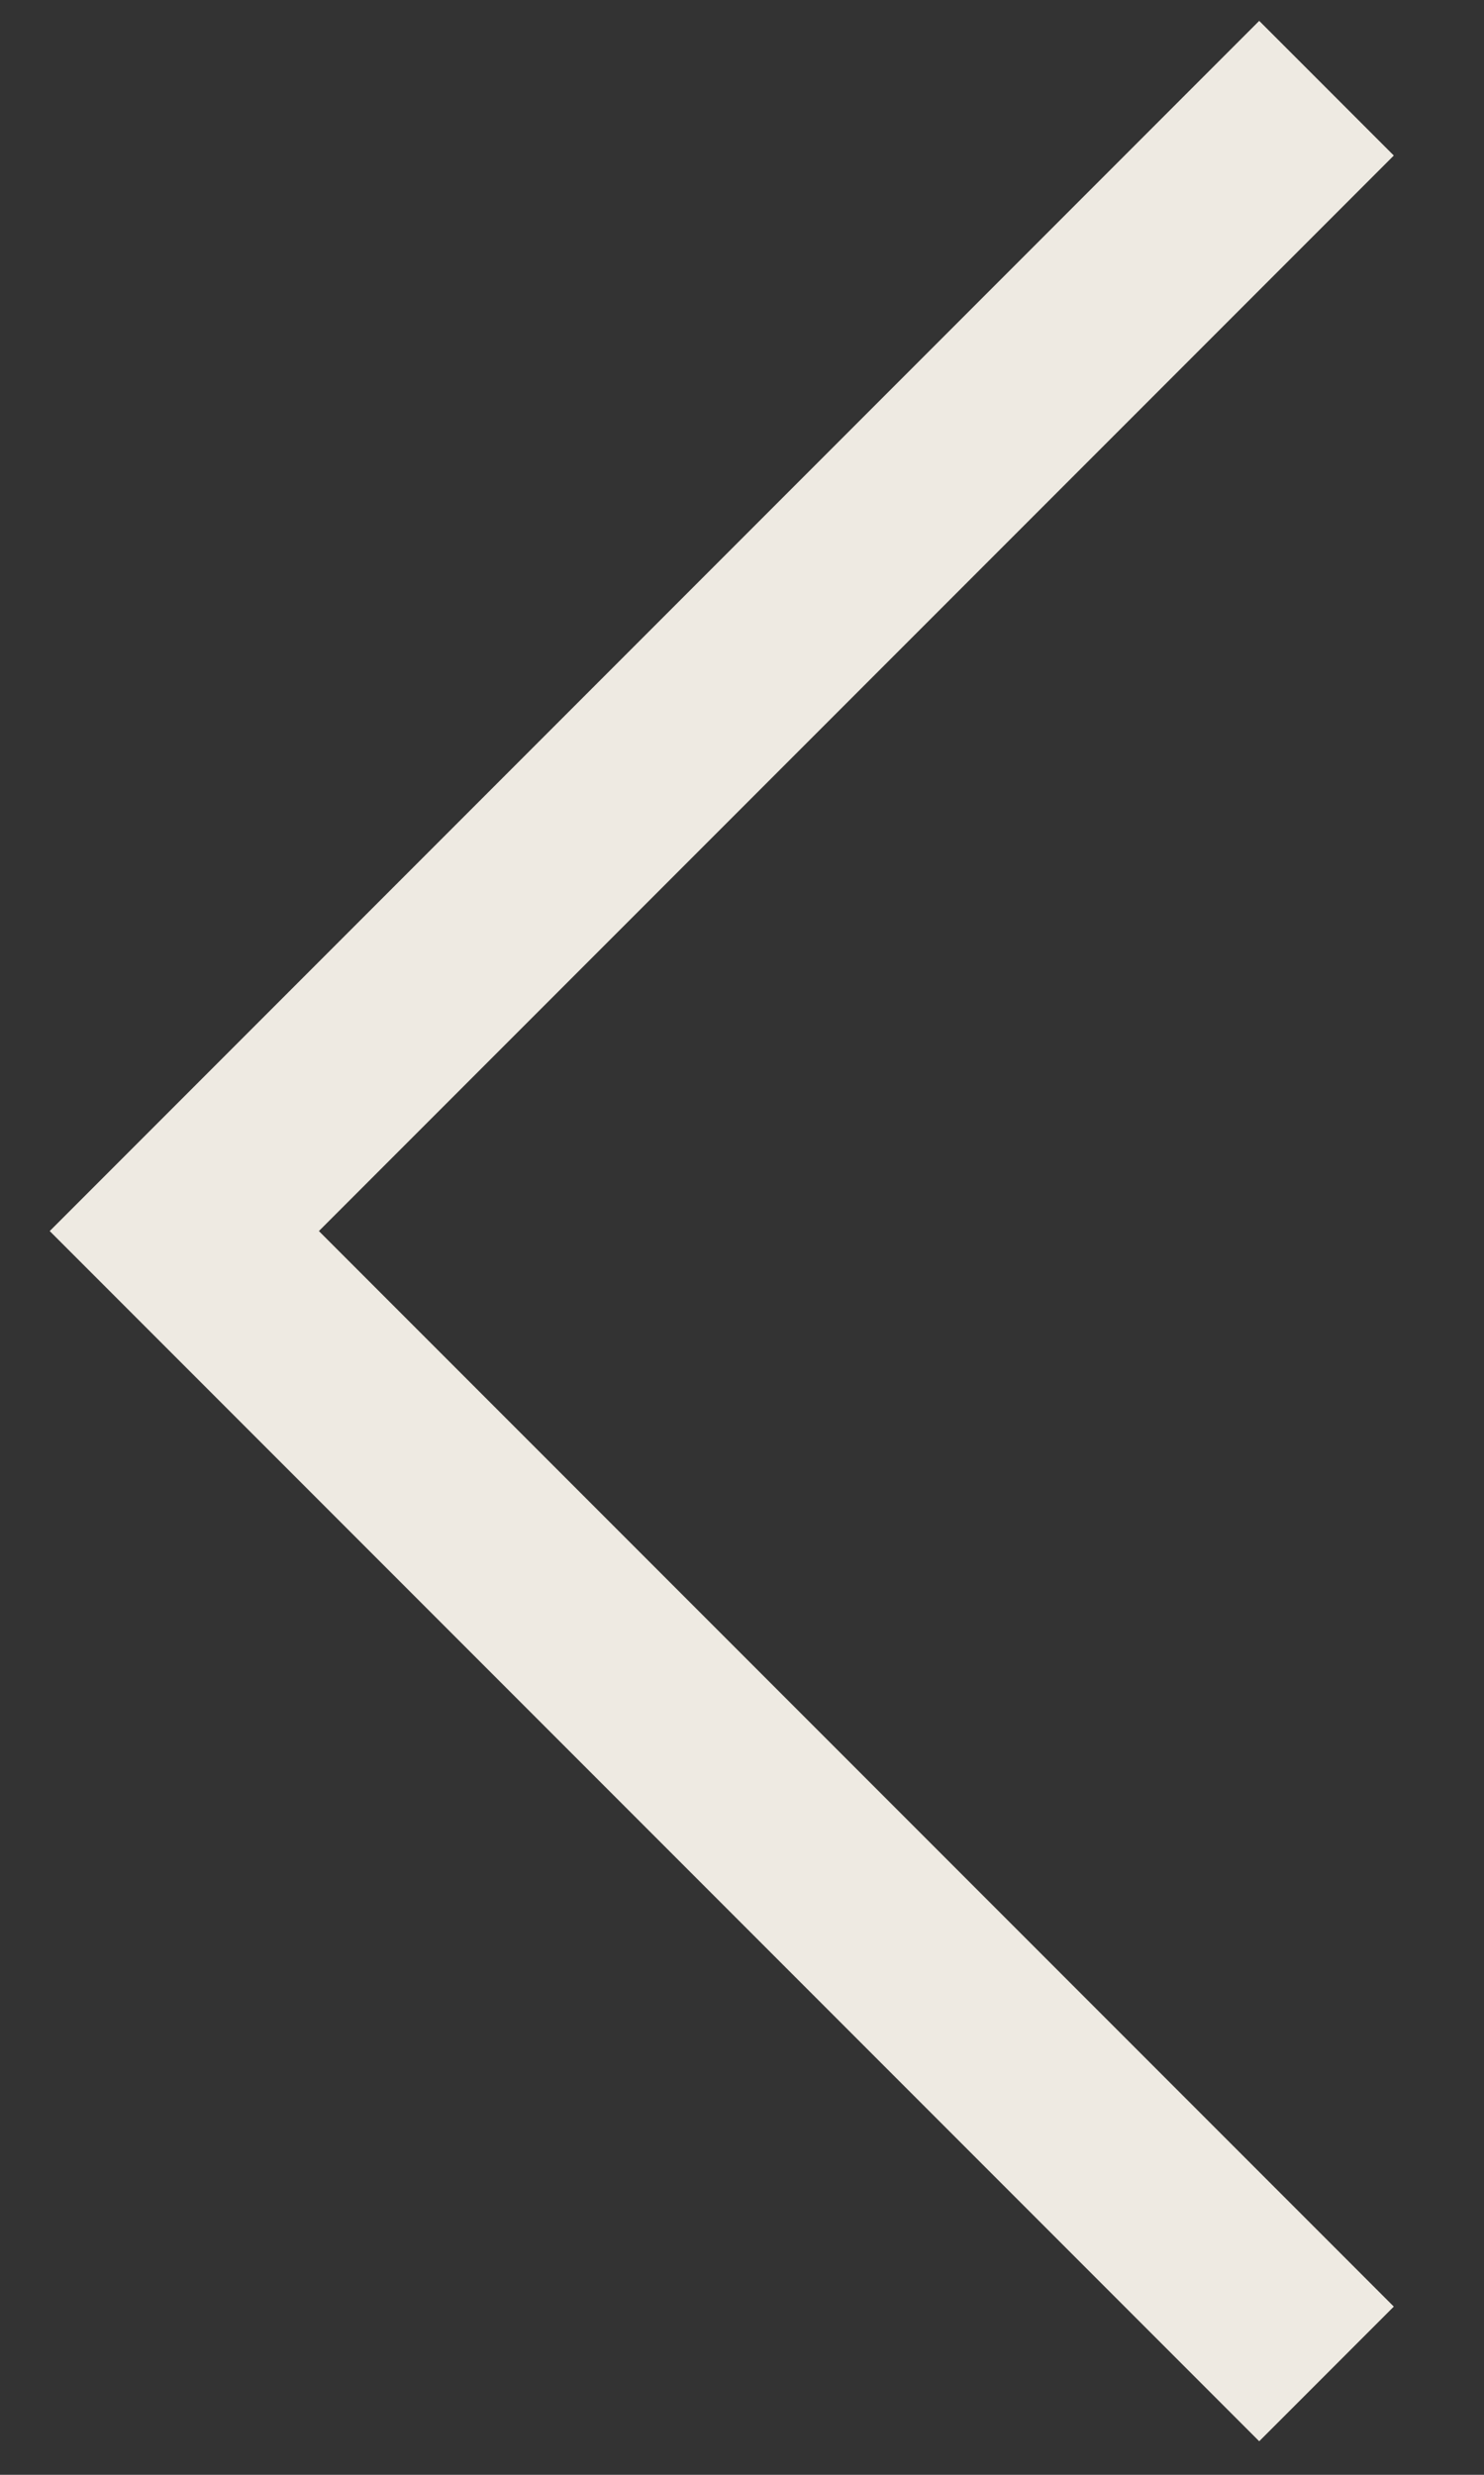<svg width="15" height="25" viewBox="0 0 15 25" fill="none" xmlns="http://www.w3.org/2000/svg">
<rect x="0" y="0" width="15" height="25" fill="#333333" stroke="none"/>
<path id="Vector 2" d="M13.408 0.891L1.863 12.436L13.408 23.981" stroke="#EEEAE2" stroke-width="1.924"/>
</svg>
